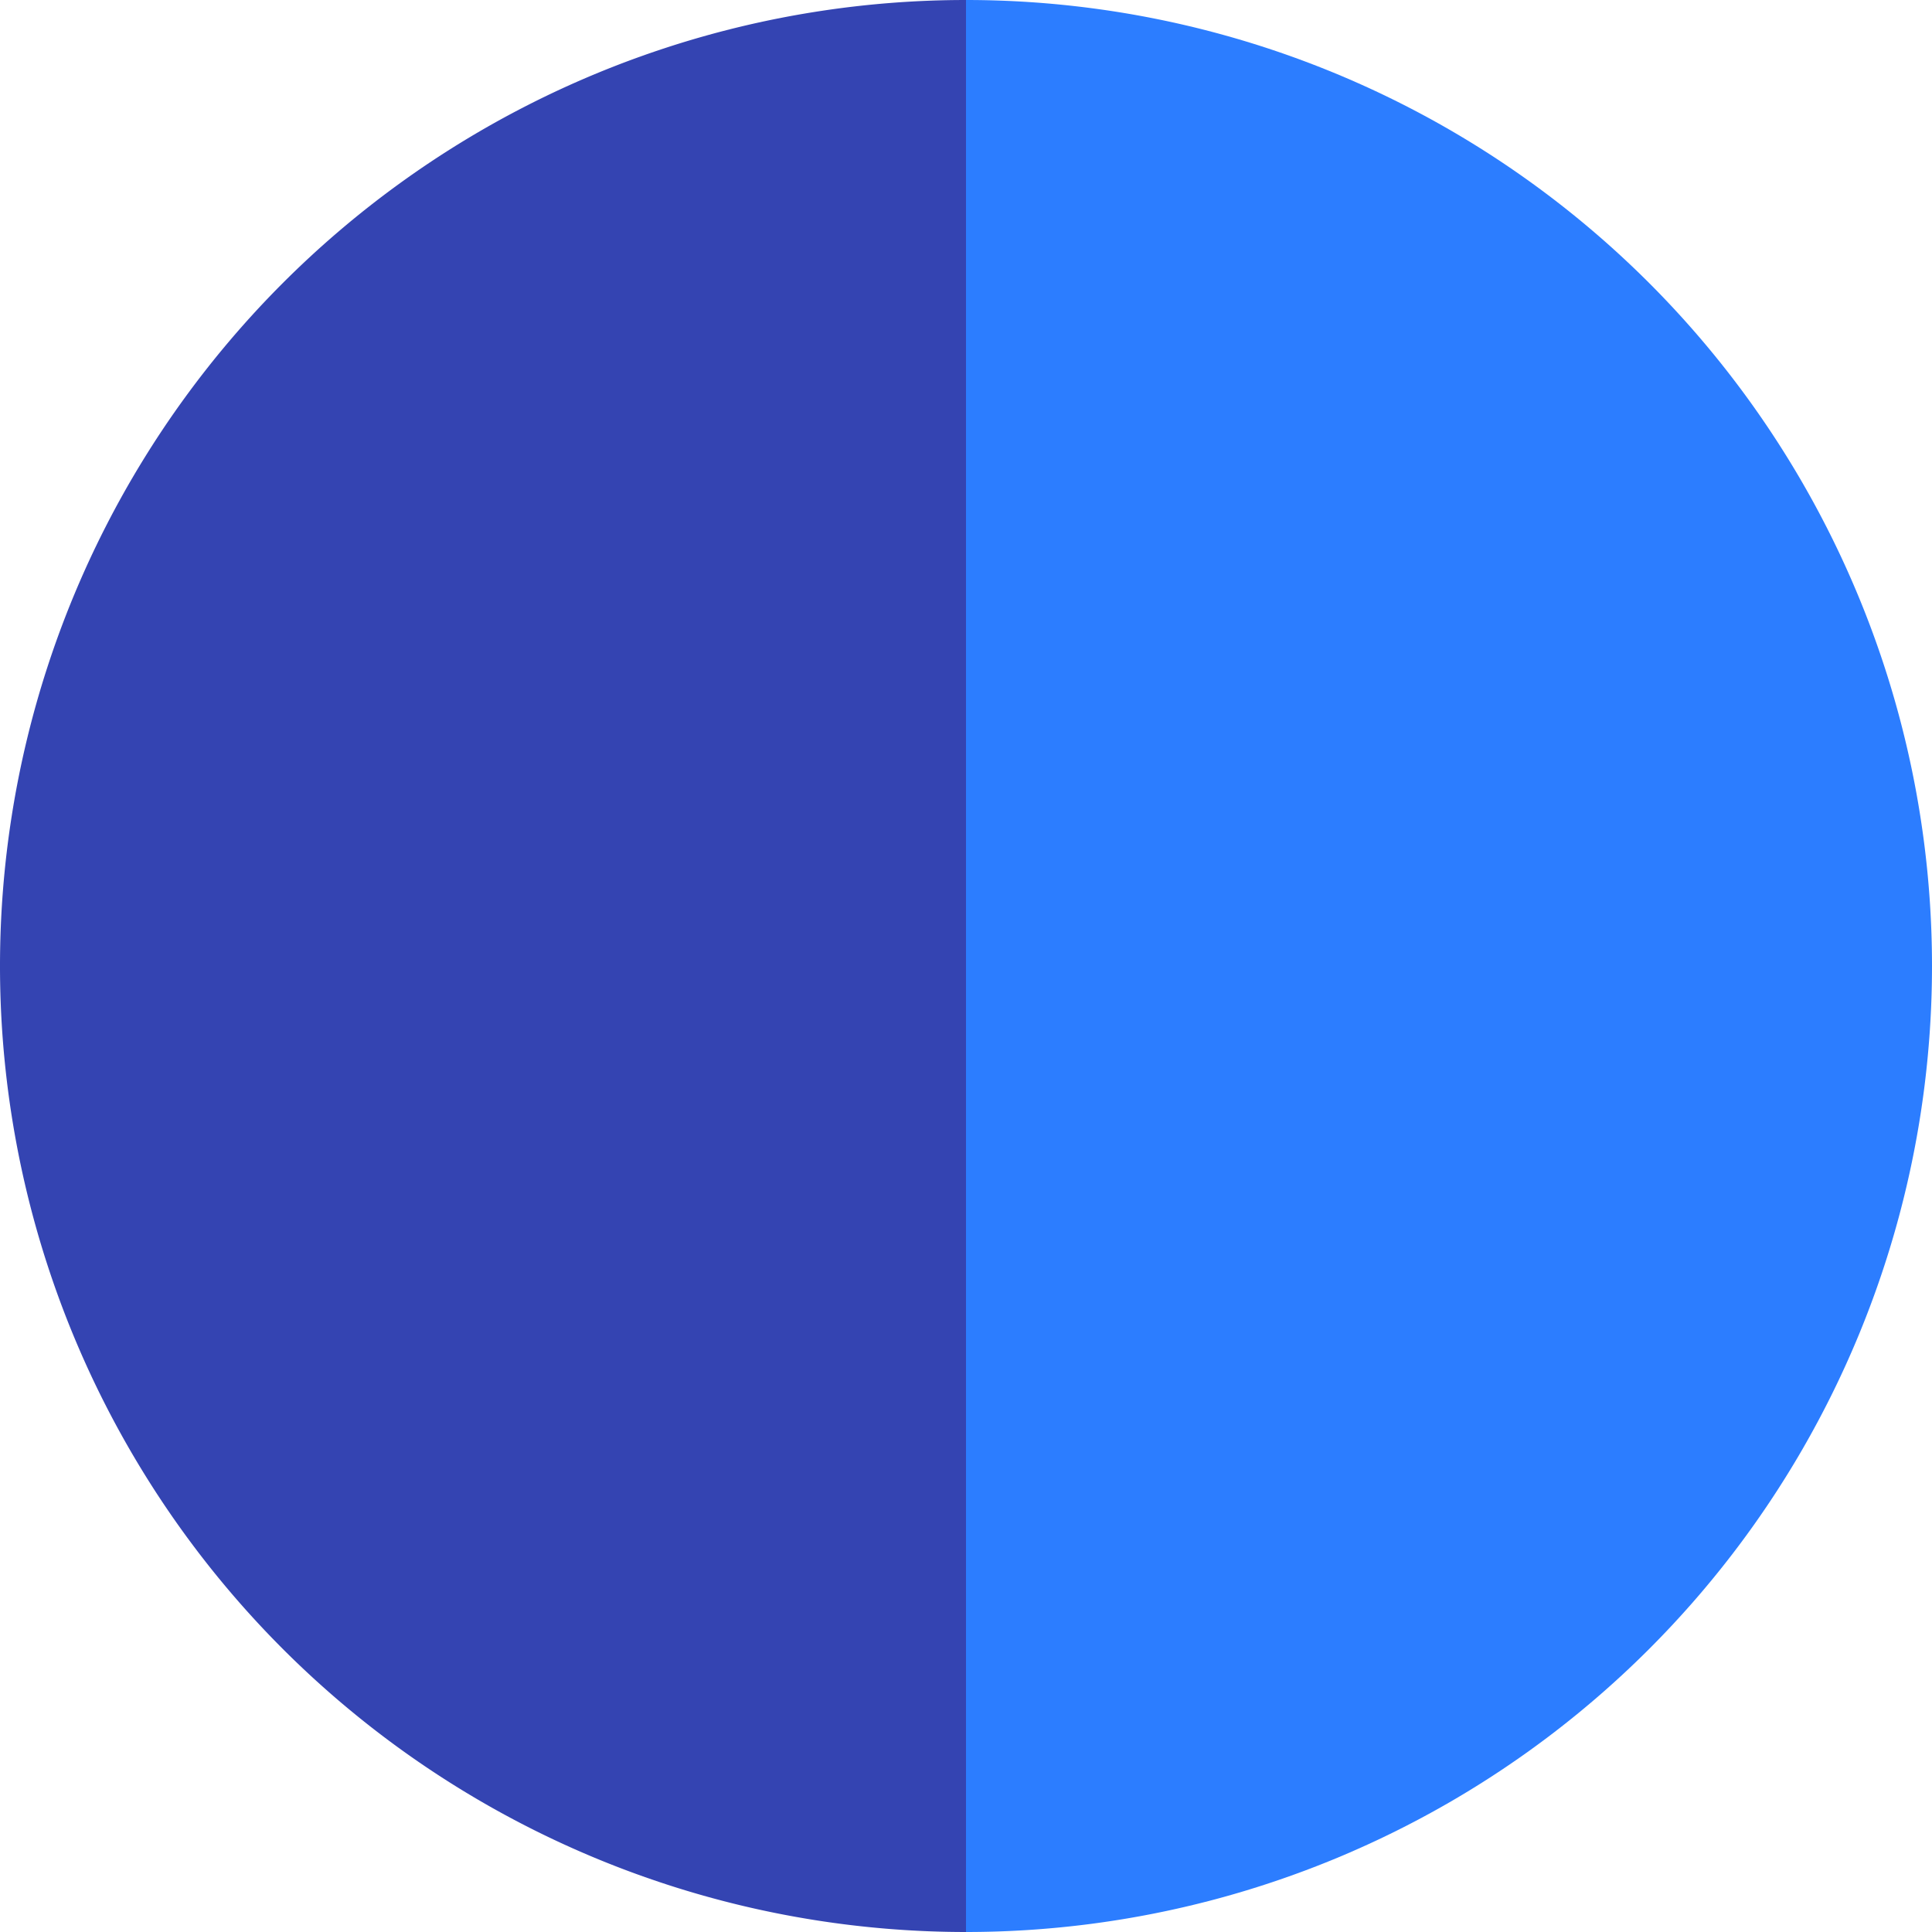 <svg xmlns="http://www.w3.org/2000/svg" viewBox="0 0 12 12" width="1" height="1">
  <defs/>
  <g data-name="Group 4281">
    <path fill="#3444b2" d="M6 0v12A6 6 0 016 0z" data-name="Path 5364"/>
    <path fill="#2c7dff" d="M6 0v12a6 6 0 006-6 6 6 0 00-6-6z" data-name="Path 5365"/>
  </g>
</svg>
